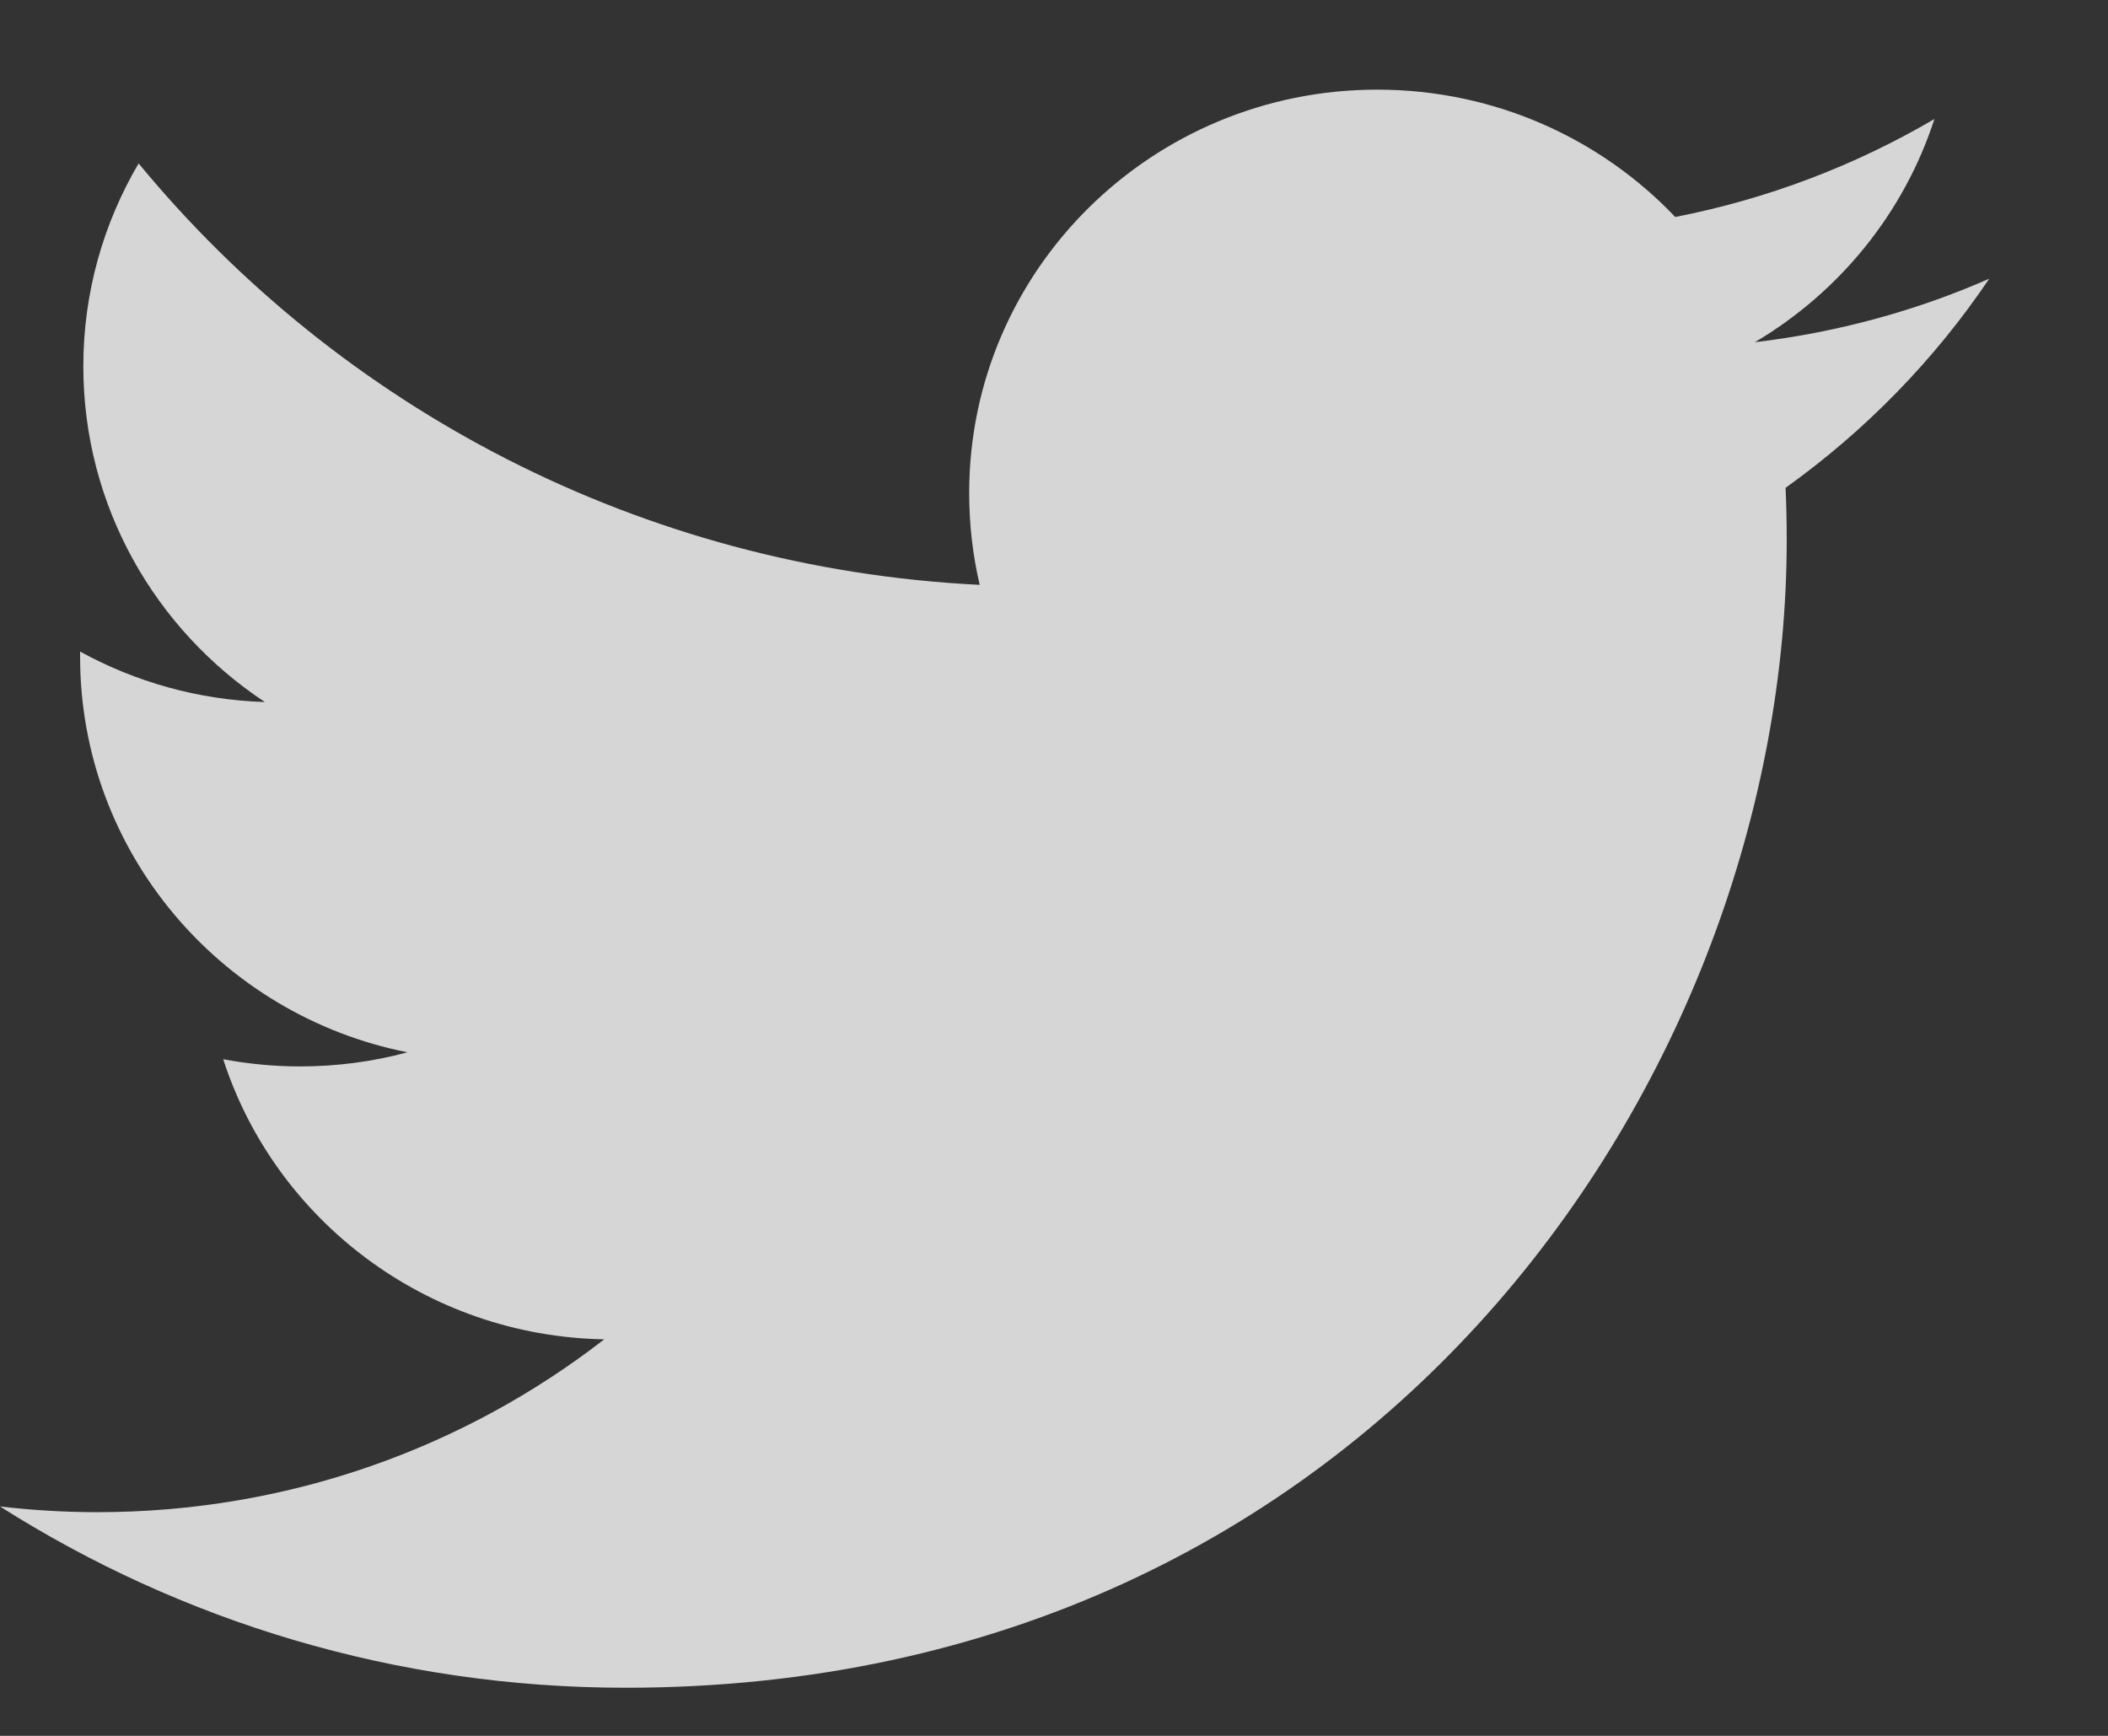<svg width="17" height="14" viewBox="0 0 17 14" fill="none" xmlns="http://www.w3.org/2000/svg">
<rect x="0" y="0" width="17" height="14" fill="#333333" stroke="none"/>
<path opacity="0.8" d="M16.042 2.248C15.452 2.507 14.817 2.681 14.152 2.76C14.832 2.358 15.354 1.72 15.6 0.96C14.964 1.333 14.259 1.604 13.51 1.75C12.909 1.118 12.054 0.723 11.107 0.723C9.29 0.723 7.816 2.179 7.816 3.976C7.816 4.231 7.845 4.48 7.901 4.717C5.166 4.582 2.741 3.287 1.118 1.318C0.835 1.799 0.672 2.358 0.672 2.954C0.672 4.083 1.253 5.078 2.136 5.662C1.597 5.645 1.09 5.499 0.646 5.255C0.646 5.269 0.646 5.282 0.646 5.297C0.646 6.873 1.781 8.189 3.286 8.487C3.01 8.562 2.718 8.601 2.418 8.601C2.207 8.601 2 8.58 1.8 8.543C2.218 9.836 3.433 10.776 4.873 10.802C3.747 11.675 2.328 12.196 0.785 12.196C0.52 12.196 0.258 12.18 0 12.15C1.457 13.074 3.186 13.612 5.045 13.612C11.099 13.612 14.409 8.654 14.409 4.355C14.409 4.214 14.406 4.074 14.4 3.934C15.044 3.474 15.602 2.901 16.042 2.248Z" fill="white"/>
</svg>
